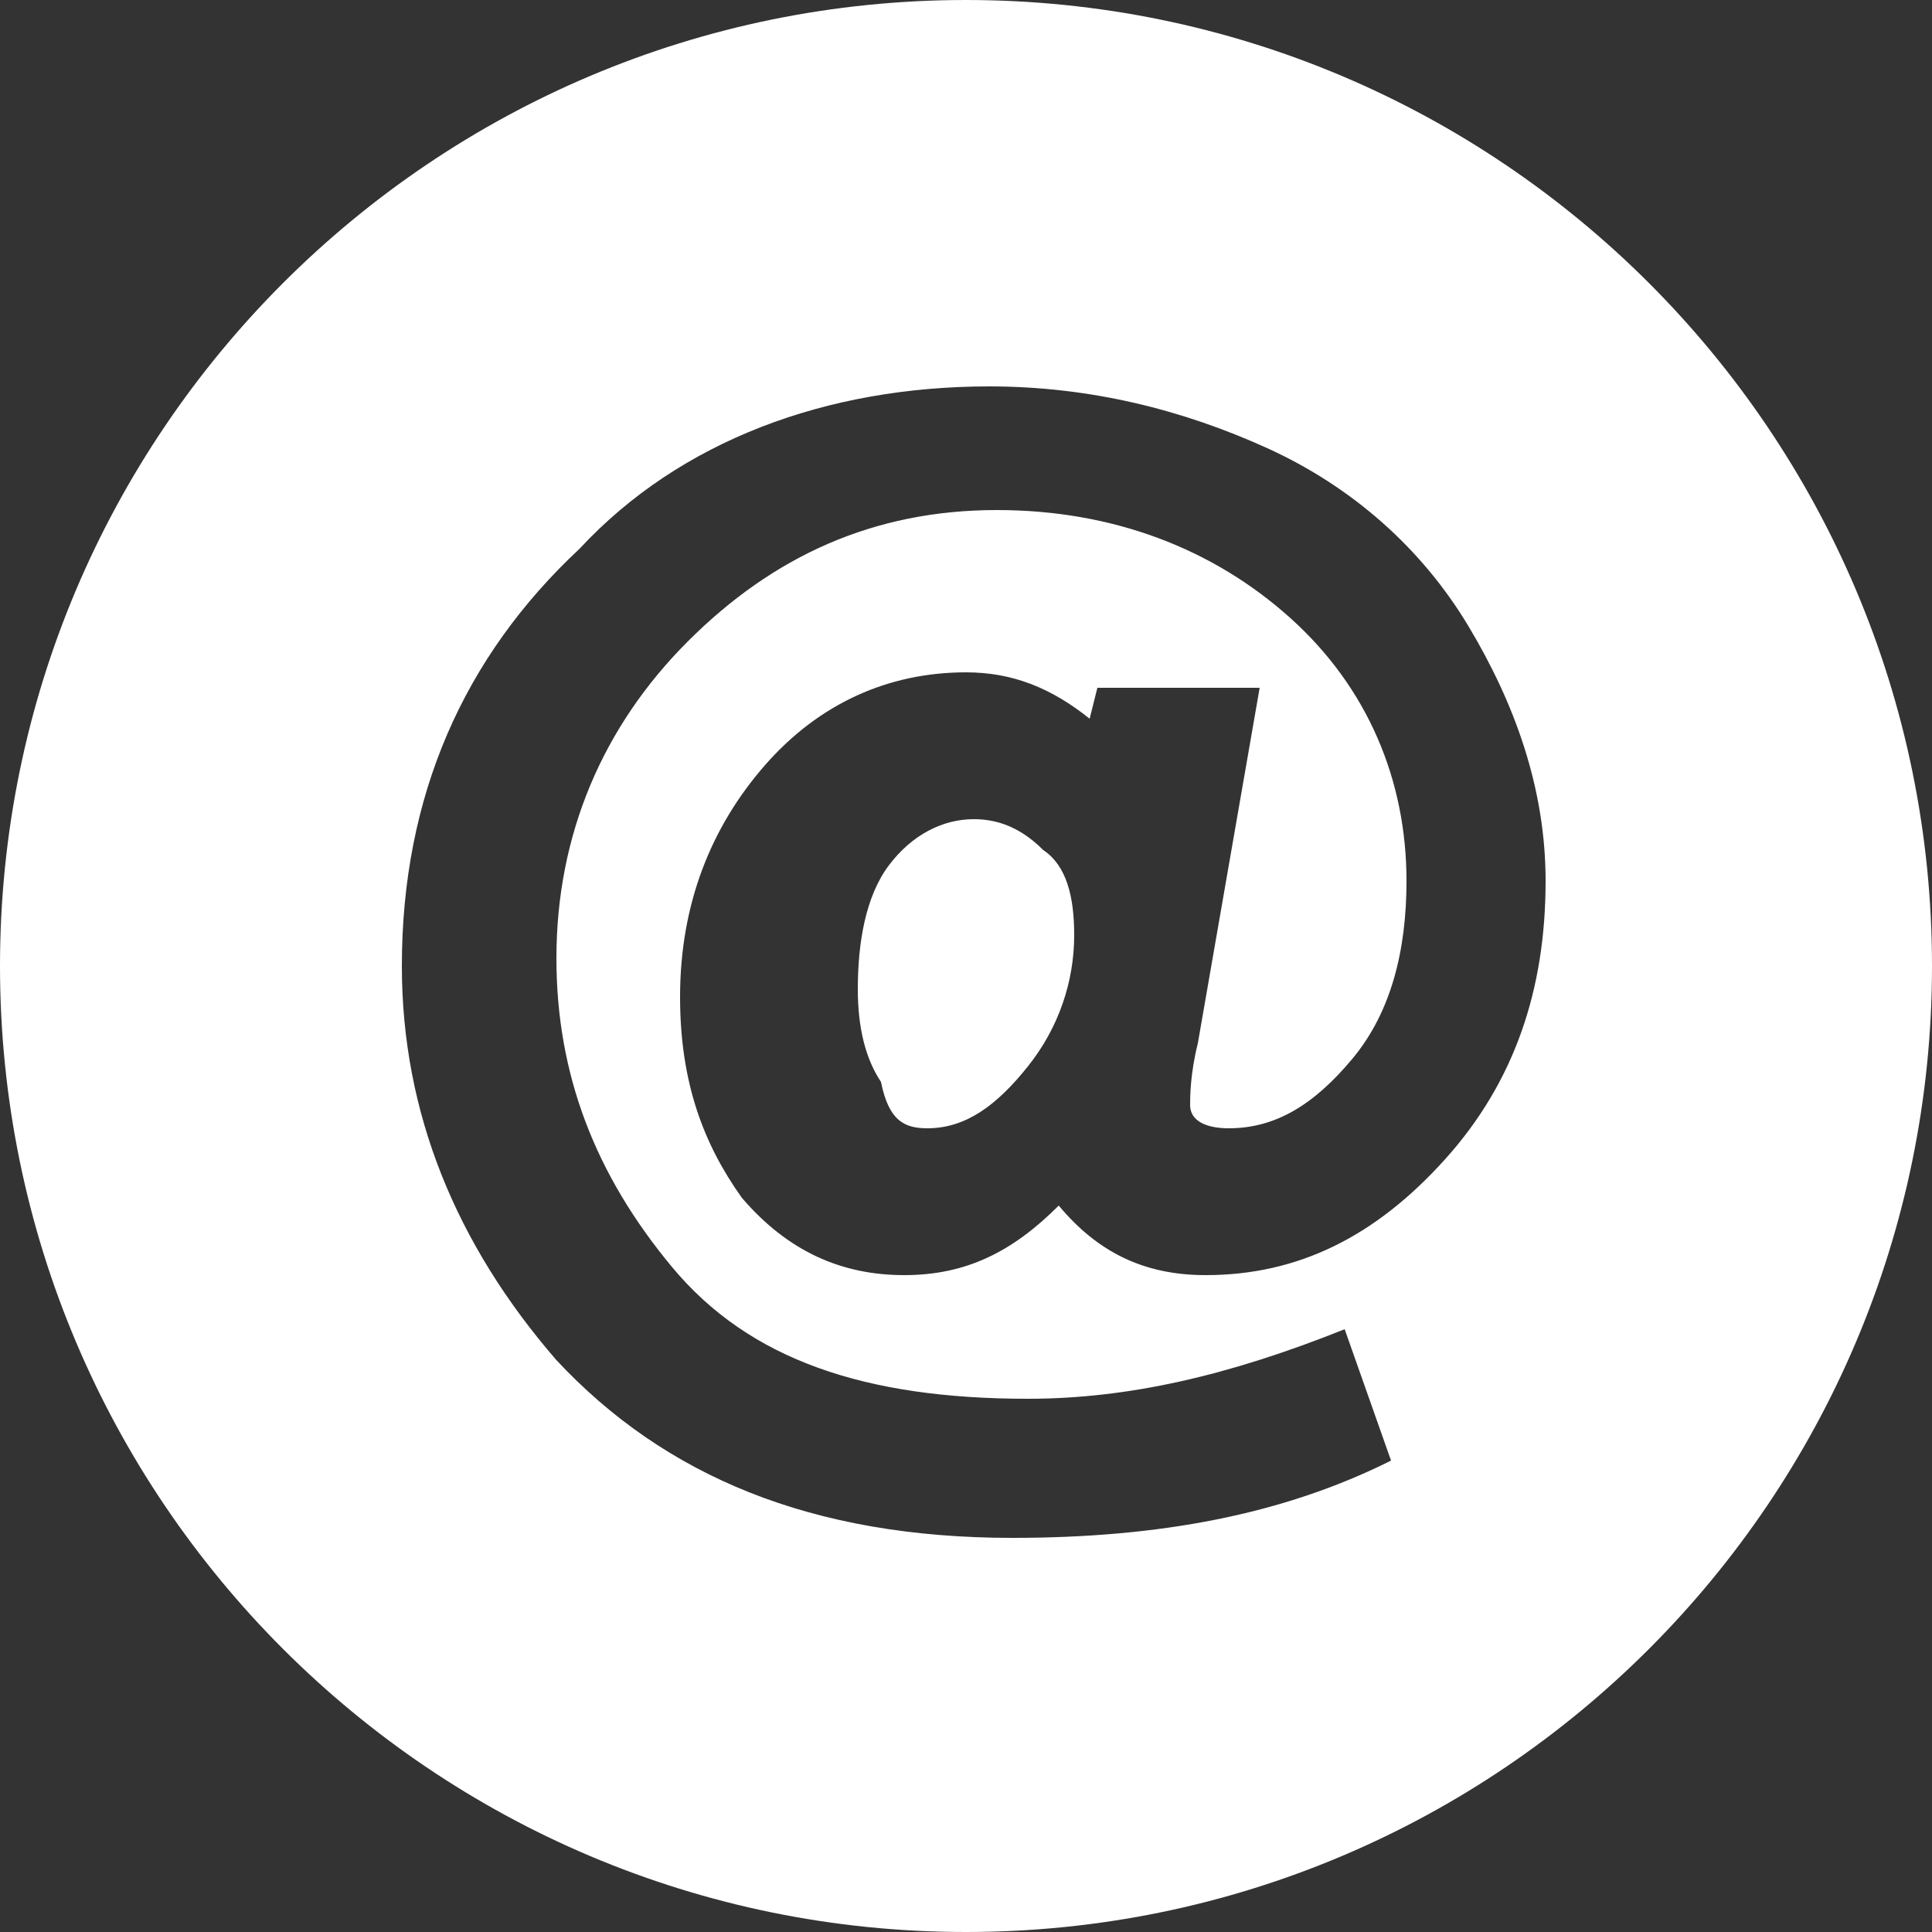 <?xml version="1.0" encoding="utf-8"?>
<!-- Generator: Adobe Illustrator 23.0.0, SVG Export Plug-In . SVG Version: 6.00 Build 0)  -->
<svg version="1.1" id="Layer_1" xmlns="http://www.w3.org/2000/svg" xmlns:xlink="http://www.w3.org/1999/xlink" x="0px" y="0px"
	 viewBox="0 0 25 25" style="enable-background:new 0 0 25 25;" xml:space="preserve">
<rect x="0" y="0" width="25" height="25" fill="#333333" stroke="none"/>
<style type="text/css">
	.st0{fill-rule:evenodd;clip-rule:evenodd;fill:#FFFFFF;}
</style>
<g id="Layer_x0020_1">
	<path class="st0" d="M12.5,0C19.4,0,25,5.6,25,12.5S19.4,25,12.5,25S0,19.4,0,12.5S5.6,0,12.5,0z M16.3,8.9l-0.8,4.6
		c-0.1,0.4-0.1,0.7-0.1,0.8c0,0.2,0.2,0.3,0.5,0.3c0.6,0,1.1-0.3,1.6-0.9c0.5-0.6,0.7-1.4,0.7-2.3c0-1.3-0.5-2.5-1.5-3.4
		c-1-0.9-2.3-1.4-3.8-1.4c-1.6,0-2.9,0.6-4,1.7s-1.7,2.5-1.7,4.1c0,1.5,0.5,2.8,1.5,4s2.5,1.7,4.6,1.7c1.3,0,2.6-0.3,4.1-0.9
		l0.6,1.7c-1.4,0.7-3,1-4.9,1c-2.6,0-4.5-0.8-5.9-2.3c-1.3-1.5-2-3.2-2-5.1c0-2.2,0.8-4,2.3-5.4C8.8,5.7,10.7,5,12.8,5
		c1.3,0,2.5,0.3,3.6,0.8c1.1,0.5,2,1.3,2.6,2.3c0.6,1,1,2.1,1,3.3c0,1.4-0.4,2.6-1.3,3.6c-0.9,1-1.9,1.5-3.1,1.5
		c-0.8,0-1.4-0.3-1.9-0.9c-0.6,0.6-1.2,0.9-2,0.9c-0.8,0-1.5-0.3-2.1-1c-0.5-0.7-0.8-1.5-0.8-2.6c0-1.2,0.4-2.2,1.1-3
		c0.7-0.8,1.6-1.2,2.6-1.2c0.6,0,1.1,0.2,1.6,0.6l0.1-0.4C14.3,8.9,16.3,8.9,16.3,8.9z M12,14.6c0.5,0,0.9-0.3,1.3-0.8
		c0.4-0.5,0.6-1.1,0.6-1.7c0-0.5-0.1-0.9-0.4-1.1c-0.3-0.3-0.6-0.4-0.9-0.4c-0.4,0-0.8,0.2-1.1,0.6c-0.3,0.4-0.4,1-0.4,1.6
		c0,0.5,0.1,0.9,0.3,1.2C11.5,14.5,11.7,14.6,12,14.6z"/>
</g>
</svg>
